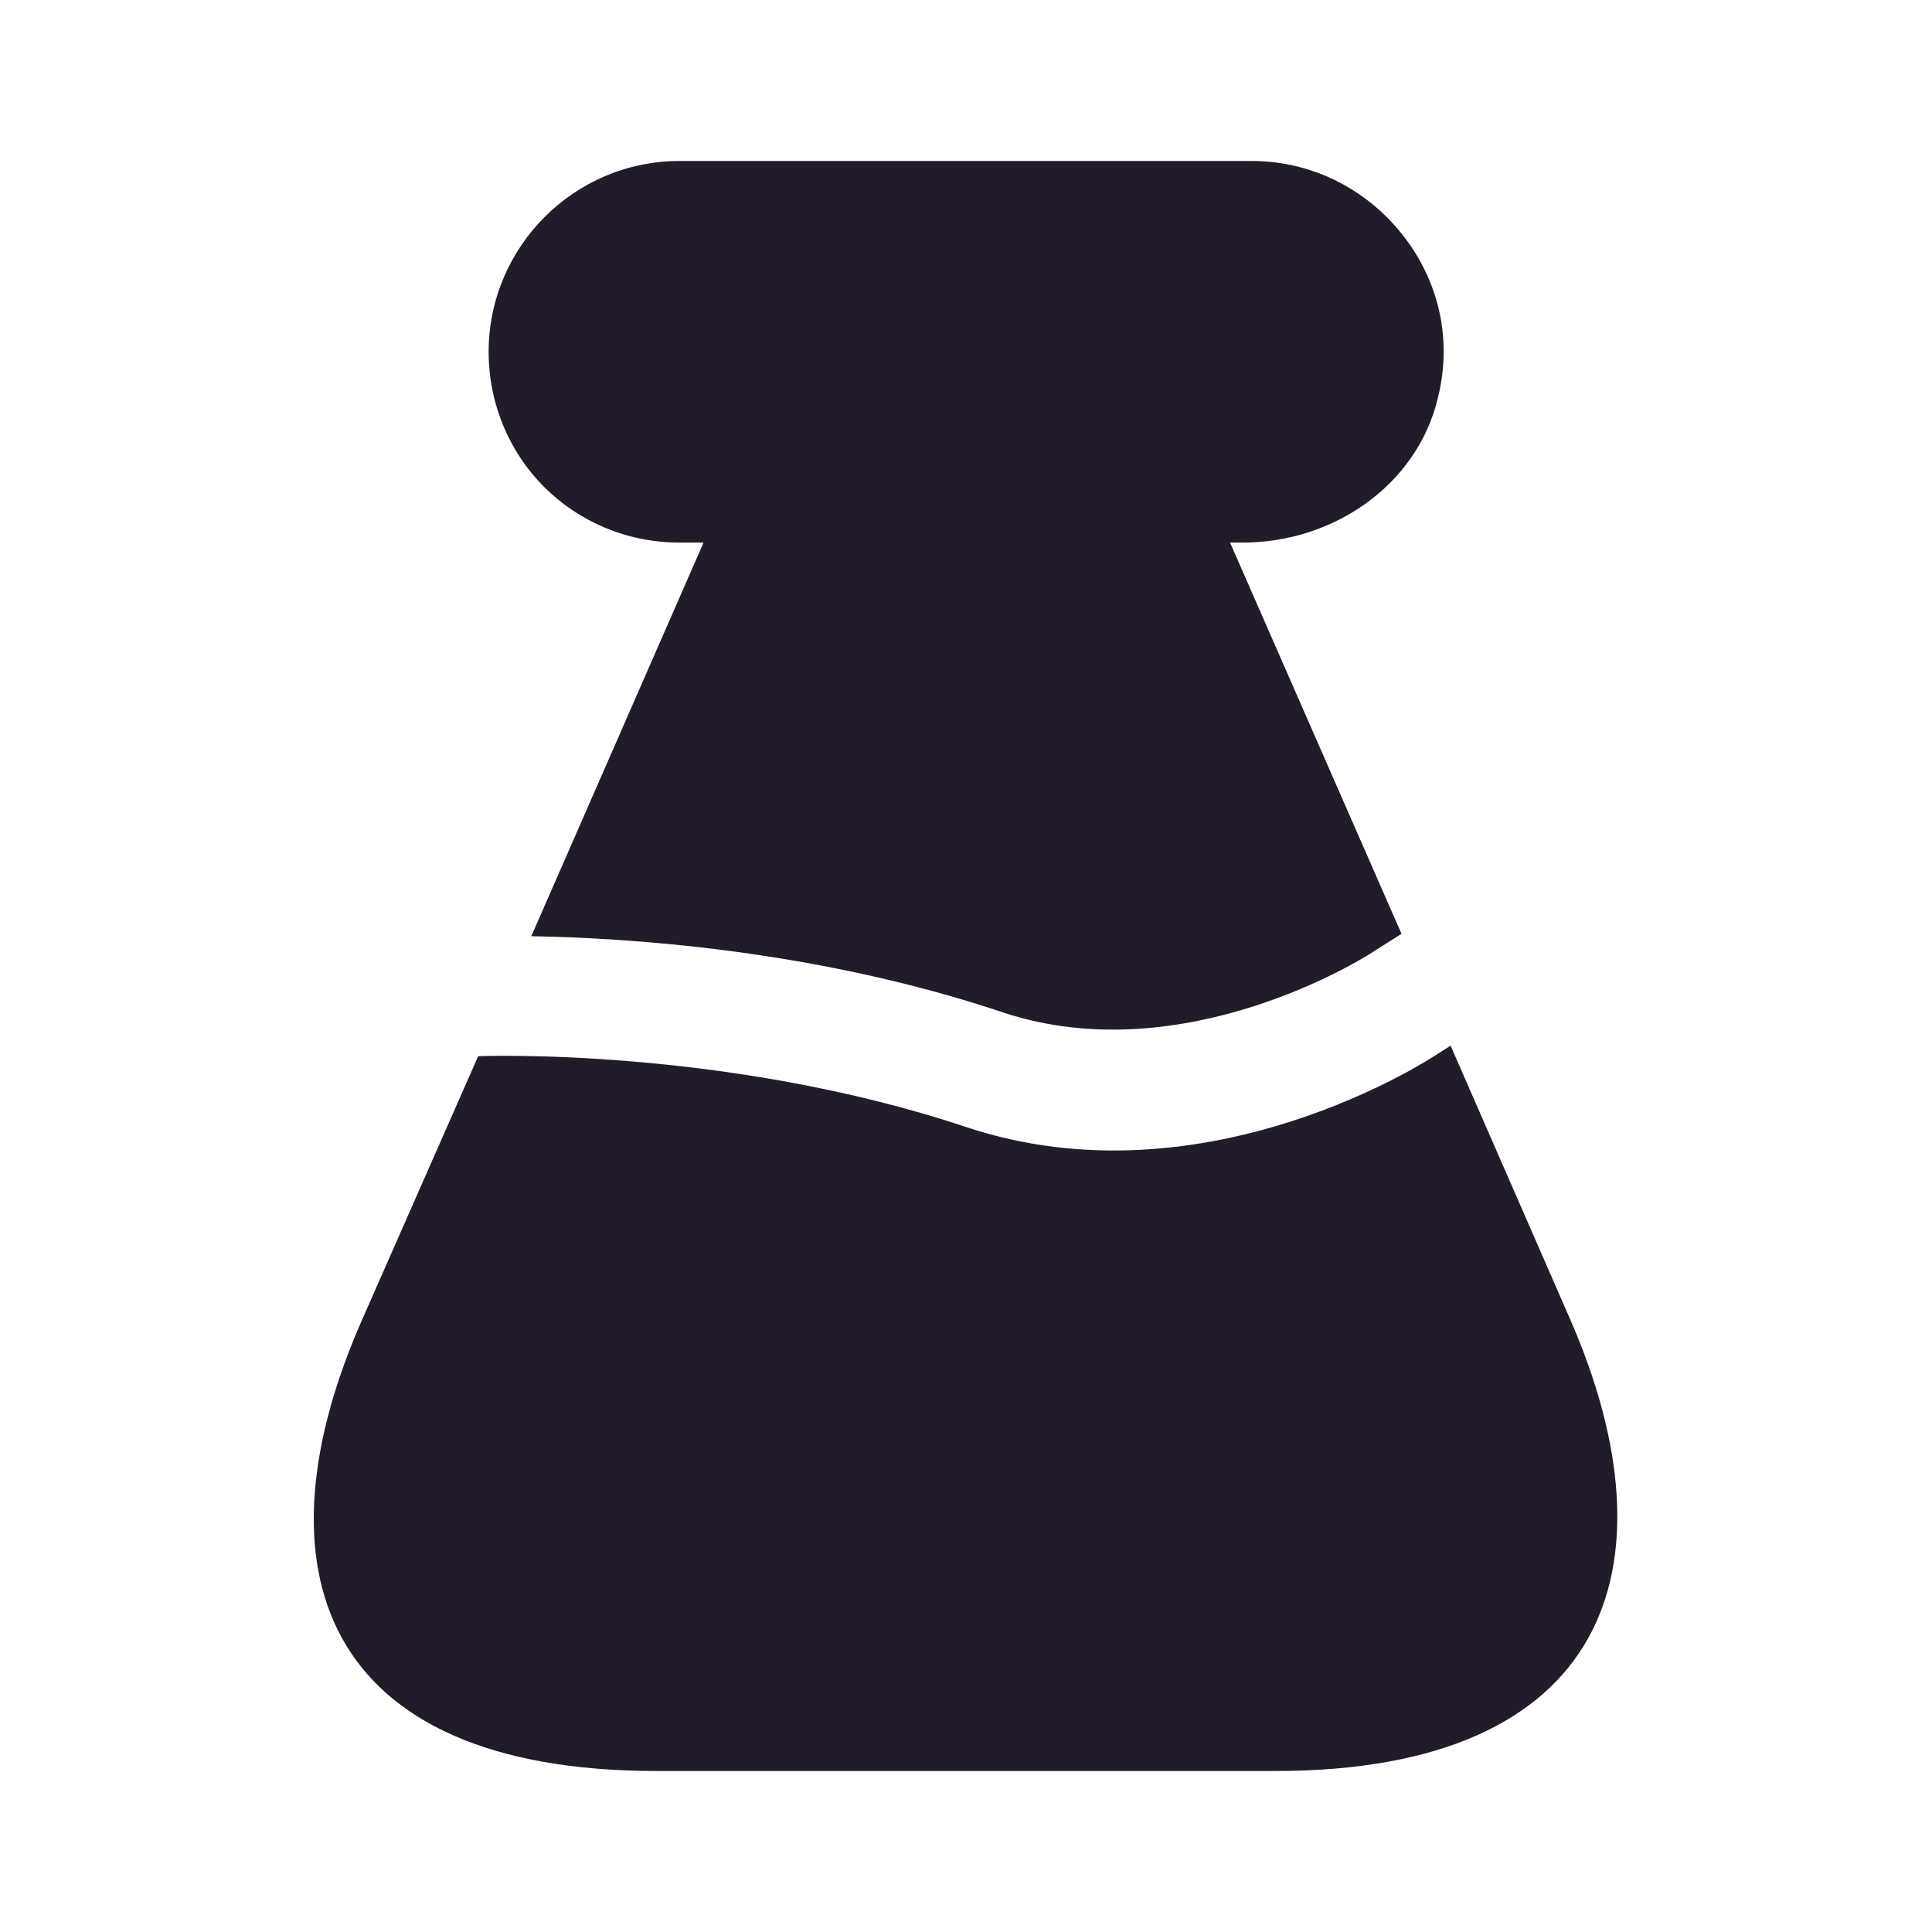 <svg width="24" height="24" viewBox="0 0 24 24" fill="none" xmlns="http://www.w3.org/2000/svg">
<path d="M15.84 22H8.16C3.97 22 3.14 19.47 4.5 16.39L5.94 13.12C5.94 13.12 9 13 12 14C15 15 17.83 13.11 17.83 13.11L18.02 12.99L19.51 16.4C20.85 19.48 19.97 22 15.84 22Z" fill="#211B2A"/>
<path d="M15.44 6.74H15.28L17.41 11.6L17 11.86C16.98 11.87 14.72 13.32 12.47 12.58C10.12 11.79 7.76 11.65 6.6 11.63L8.74 6.74H8.44C7.79 6.74 7.19 6.48 6.76 6.05C6.33 5.62 6.07 5.02 6.07 4.37C6.07 3.07 7.13 2 8.44 2H15.55C16.21 2 16.8 2.27 17.23 2.7C17.79 3.26 18.08 4.08 17.86 4.95C17.6 6.03 16.56 6.74 15.44 6.74Z" fill="#211B2A"/>
</svg>
